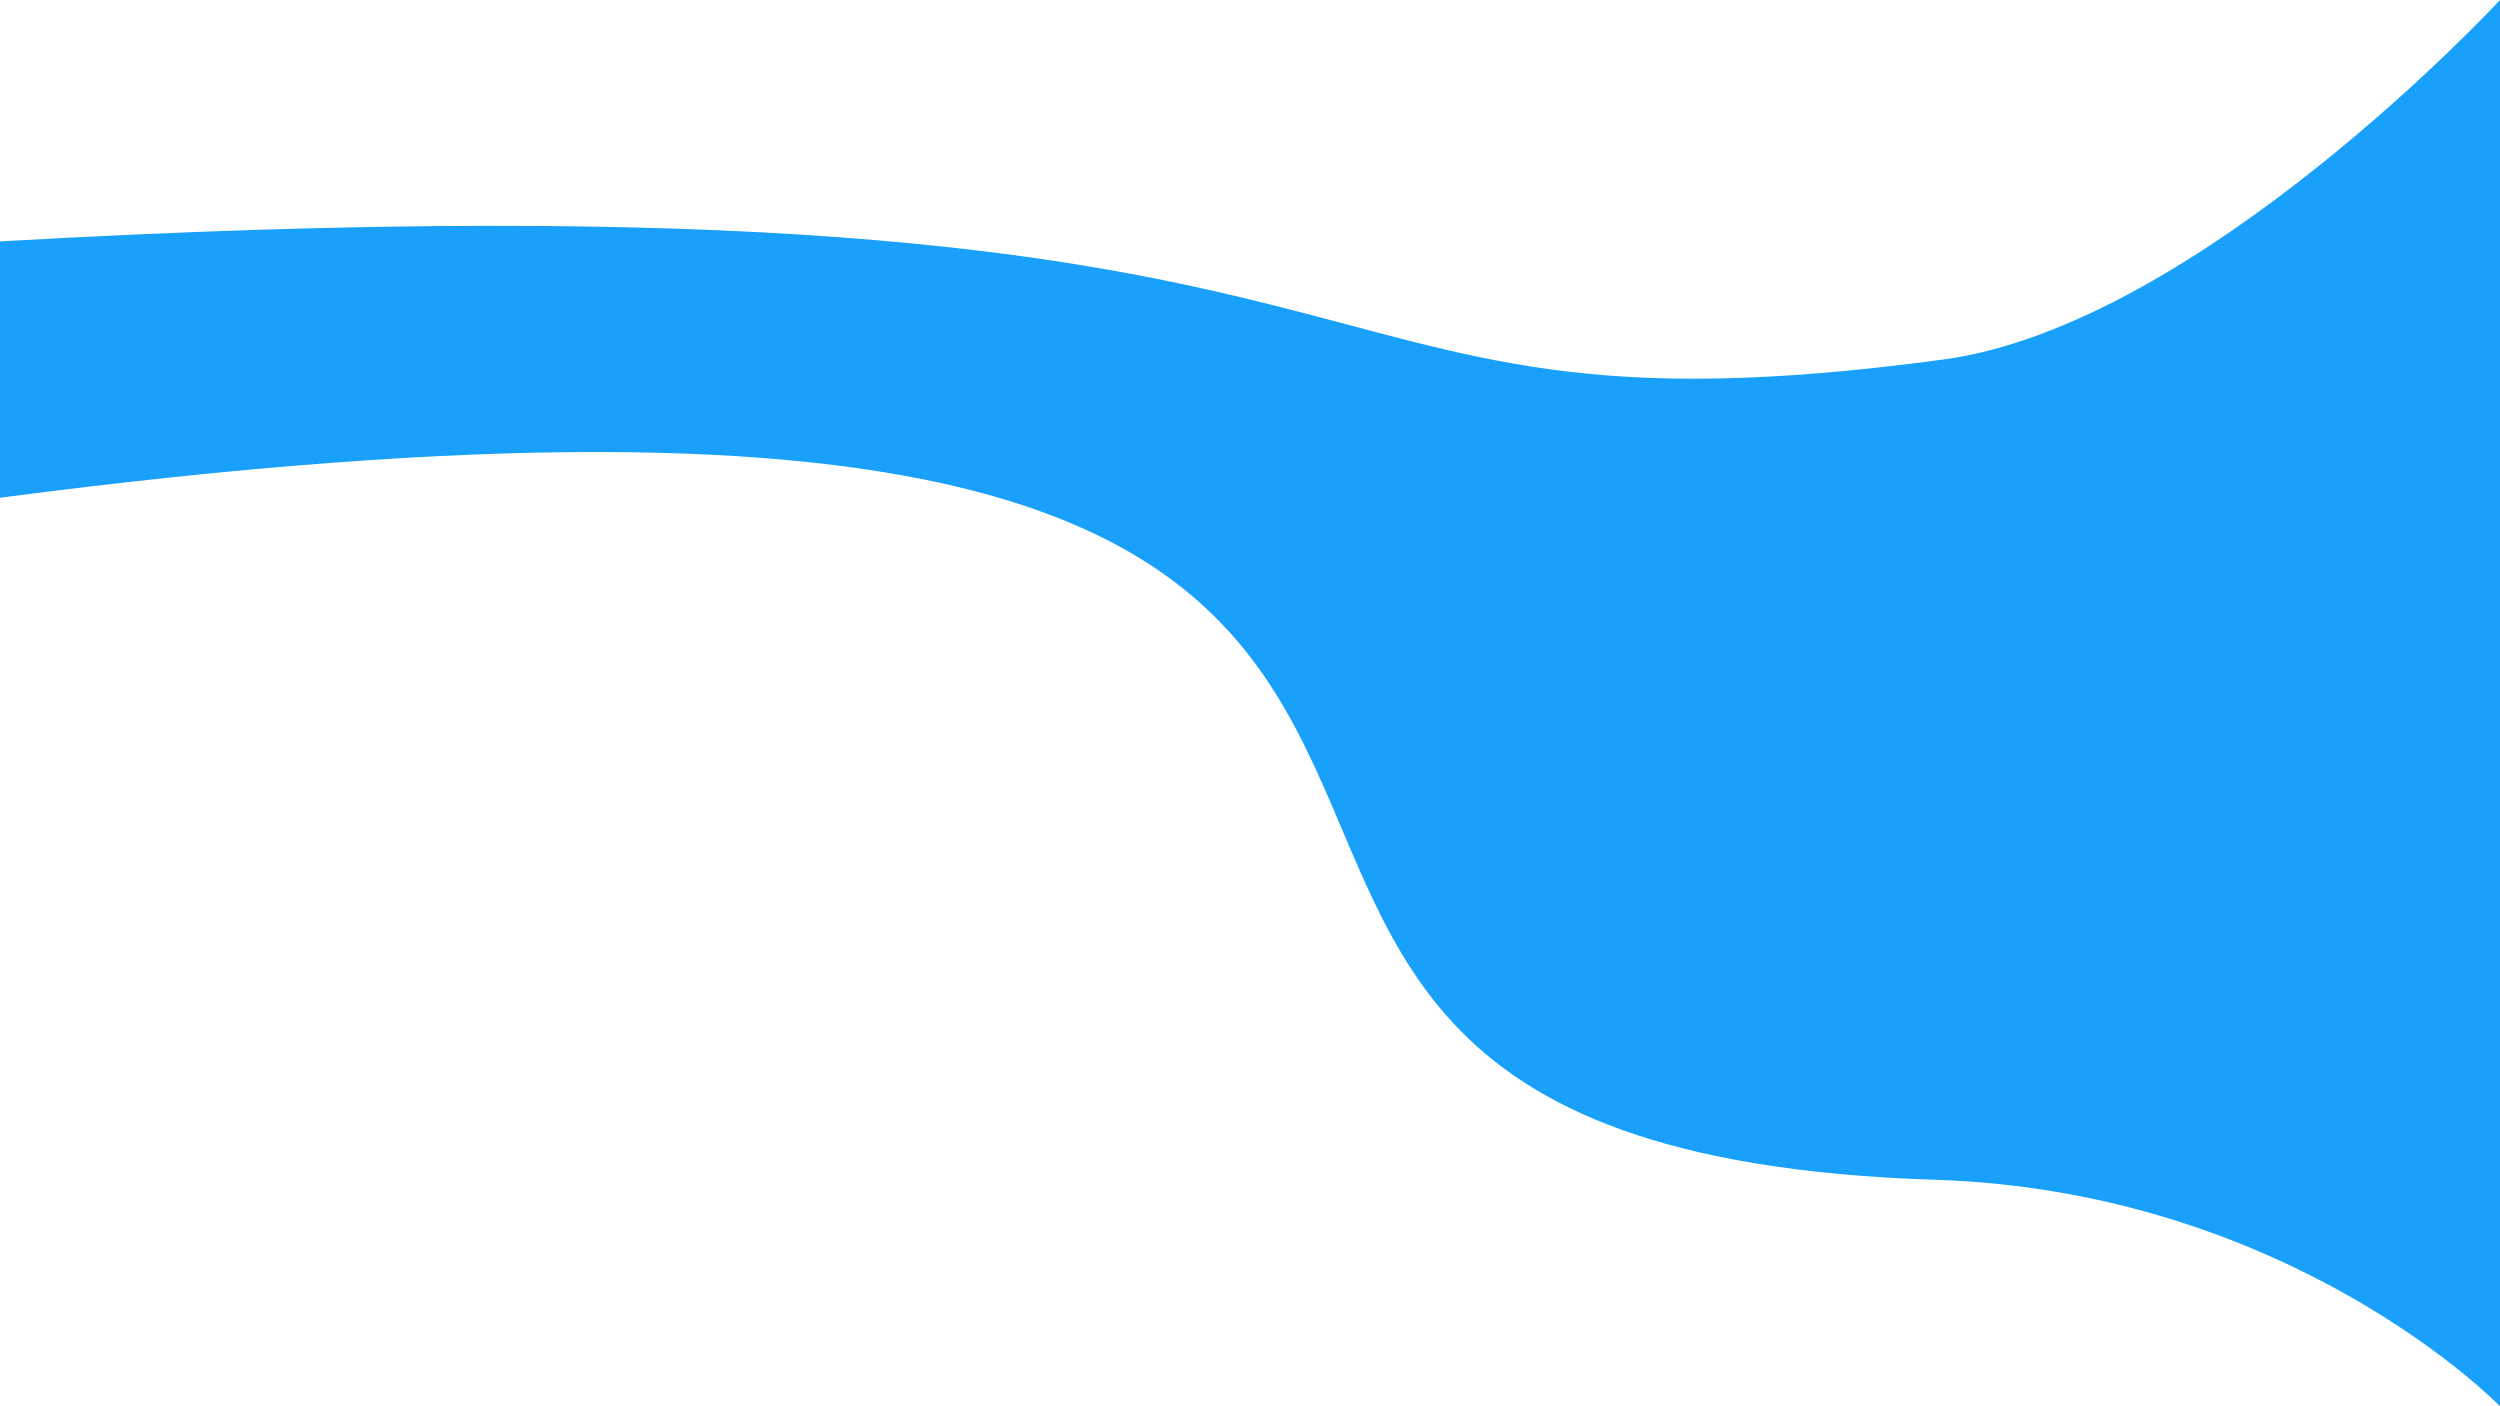 <svg width="1920" height="1080" viewBox="0 0 1920 1080" fill="none" xmlns="http://www.w3.org/2000/svg">
<path d="M0 185.399C1156.09 119.612 946.795 349.866 1492.45 276.105C1689.28 249.497 1920 0 1920 0V1080C1920 1080 1760 914.809 1485.97 906.064C658.272 879.649 1501.42 185.399 0 382.261V185.399Z" fill="#18A0FB"/>
</svg>
